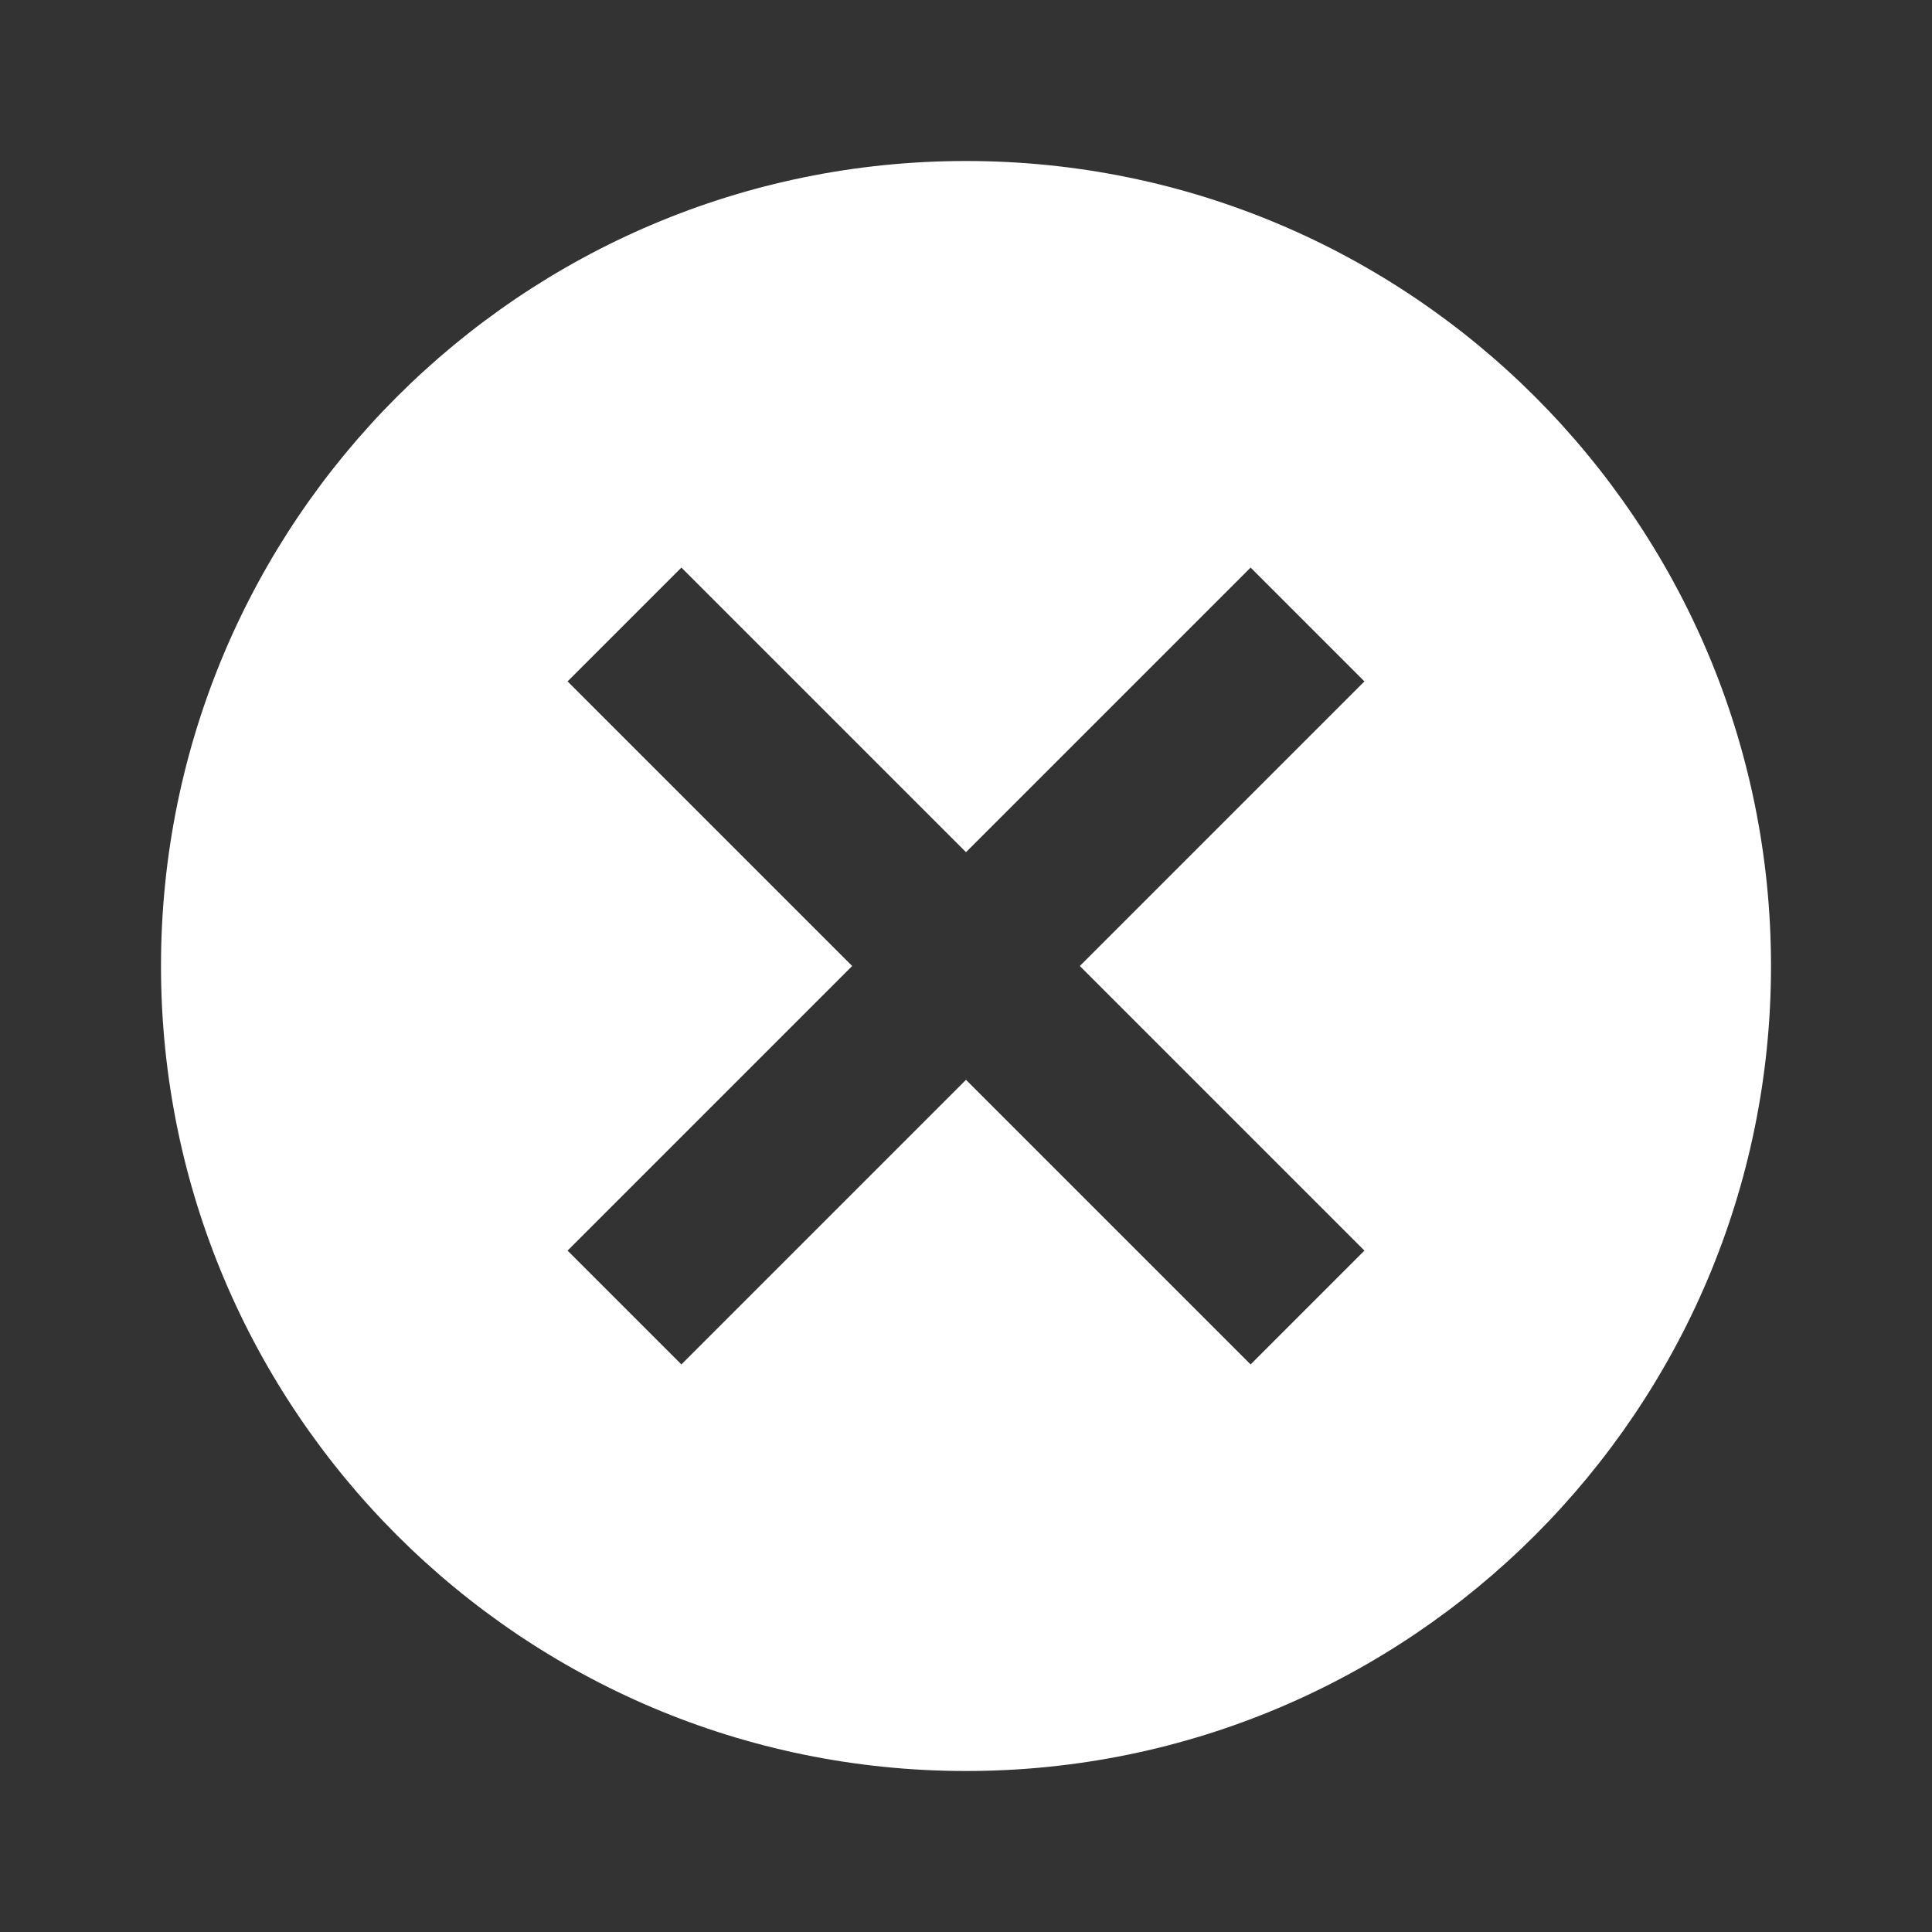 <?xml version="1.0" encoding="UTF-8"?>
<svg width="48px" height="48px" viewBox="0 0 48 48" version="1.1" xmlns="http://www.w3.org/2000/svg" xmlns:xlink="http://www.w3.org/1999/xlink">
    <rect x="0" y="0" width="48" height="48" fill="#333333" stroke="none"/>
    <title>Clear</title>
    <g id="Icon/clear-white" stroke="none" stroke-width="1" fill="none" fill-rule="evenodd">
        <path d="M24,4 C35.04,4 44,12.96 44,24 C44,35.04 35.04,44 24,44 C12.96,44 4,35.04 4,24 C4,12.96 12.96,4 24,4 Z M31.071,14.101 L24,21.172 L16.929,14.101 L14.101,16.929 L21.172,24 L14.101,31.071 L16.929,33.899 L24,26.828 L31.071,33.899 L33.899,31.071 L26.828,24 L33.899,16.929 L31.071,14.101 Z" id="Shape" fill="#FFFFFF"></path>
    </g>
</svg>
